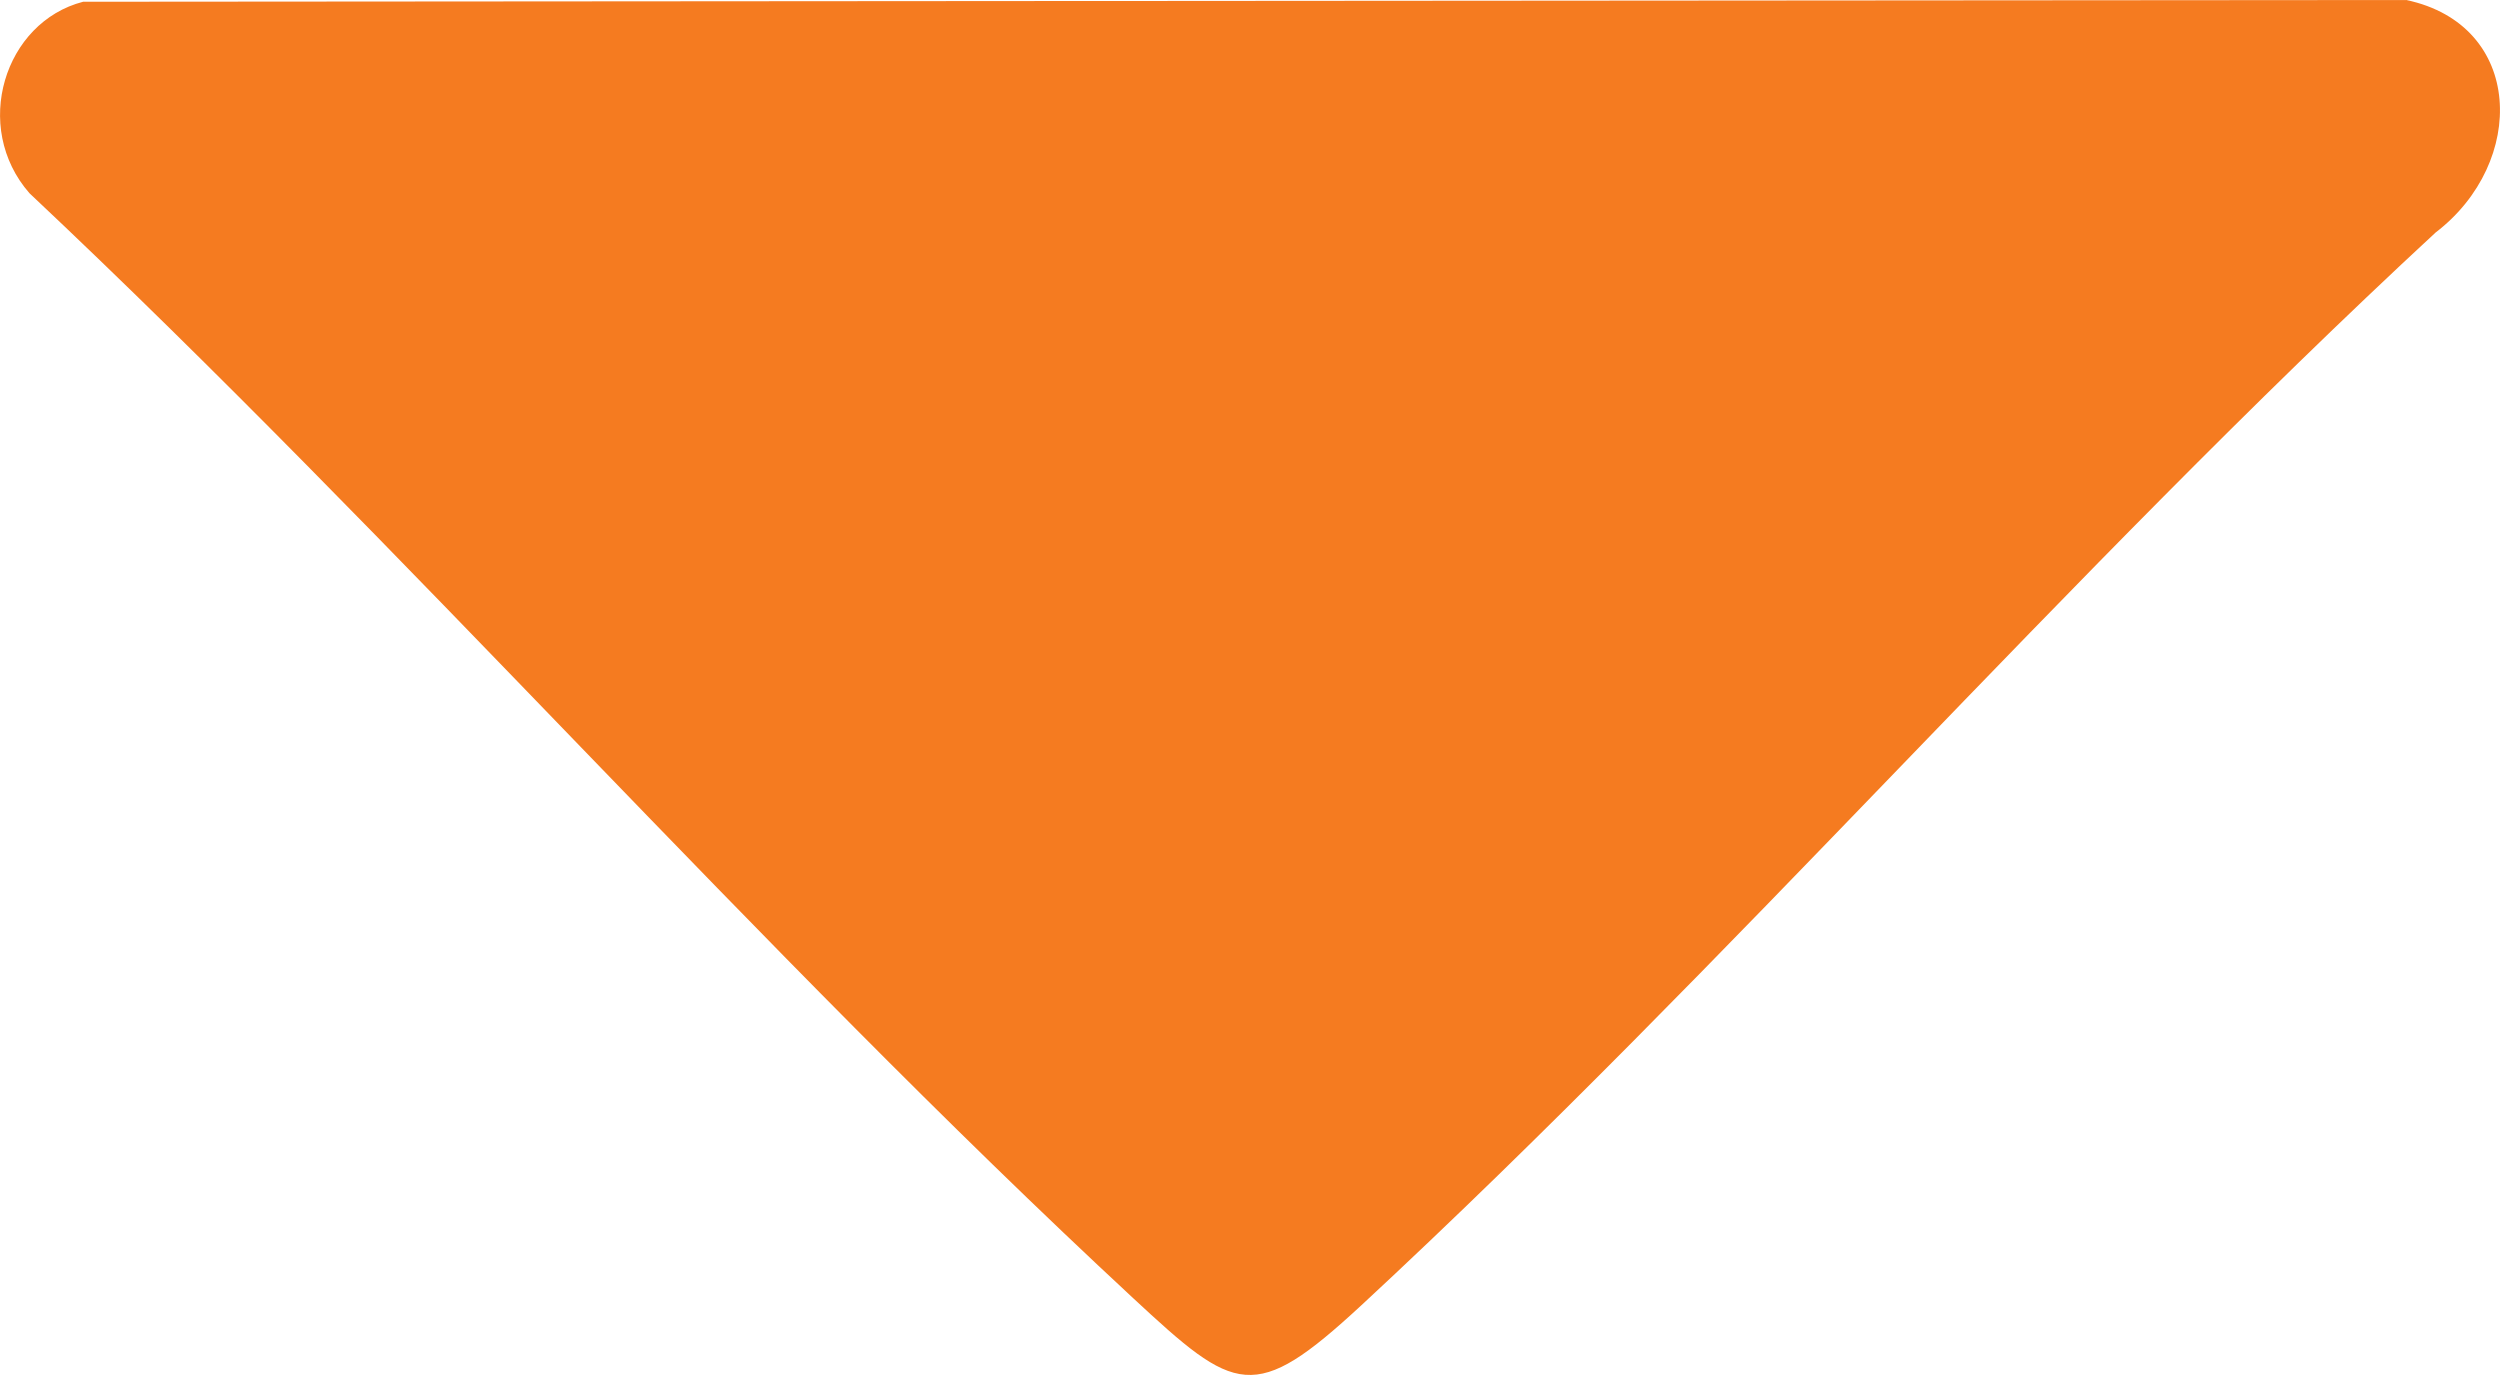 <svg width="20" height="11" viewBox="0 0 20 11" fill="none" xmlns="http://www.w3.org/2000/svg">
<g id="icon_arrow_down" clip-path="url(#clip0_778_543)">
<path id="Vector" d="M0.665 0.014L19.25 0C20.194 0.2 20.217 1.301 19.485 1.86C16.529 4.596 13.842 7.707 10.89 10.443C10.03 11.239 9.886 11.147 9.065 10.385C6.051 7.588 3.24 4.373 0.236 1.546C-0.228 1.016 0.034 0.177 0.665 0.014Z" fill="#F57B20"/>
</g>
<defs>
<clipPath id="clip0_778_543">
<rect width="20" height="11" fill="white"/>
</clipPath>
</defs>
</svg>
